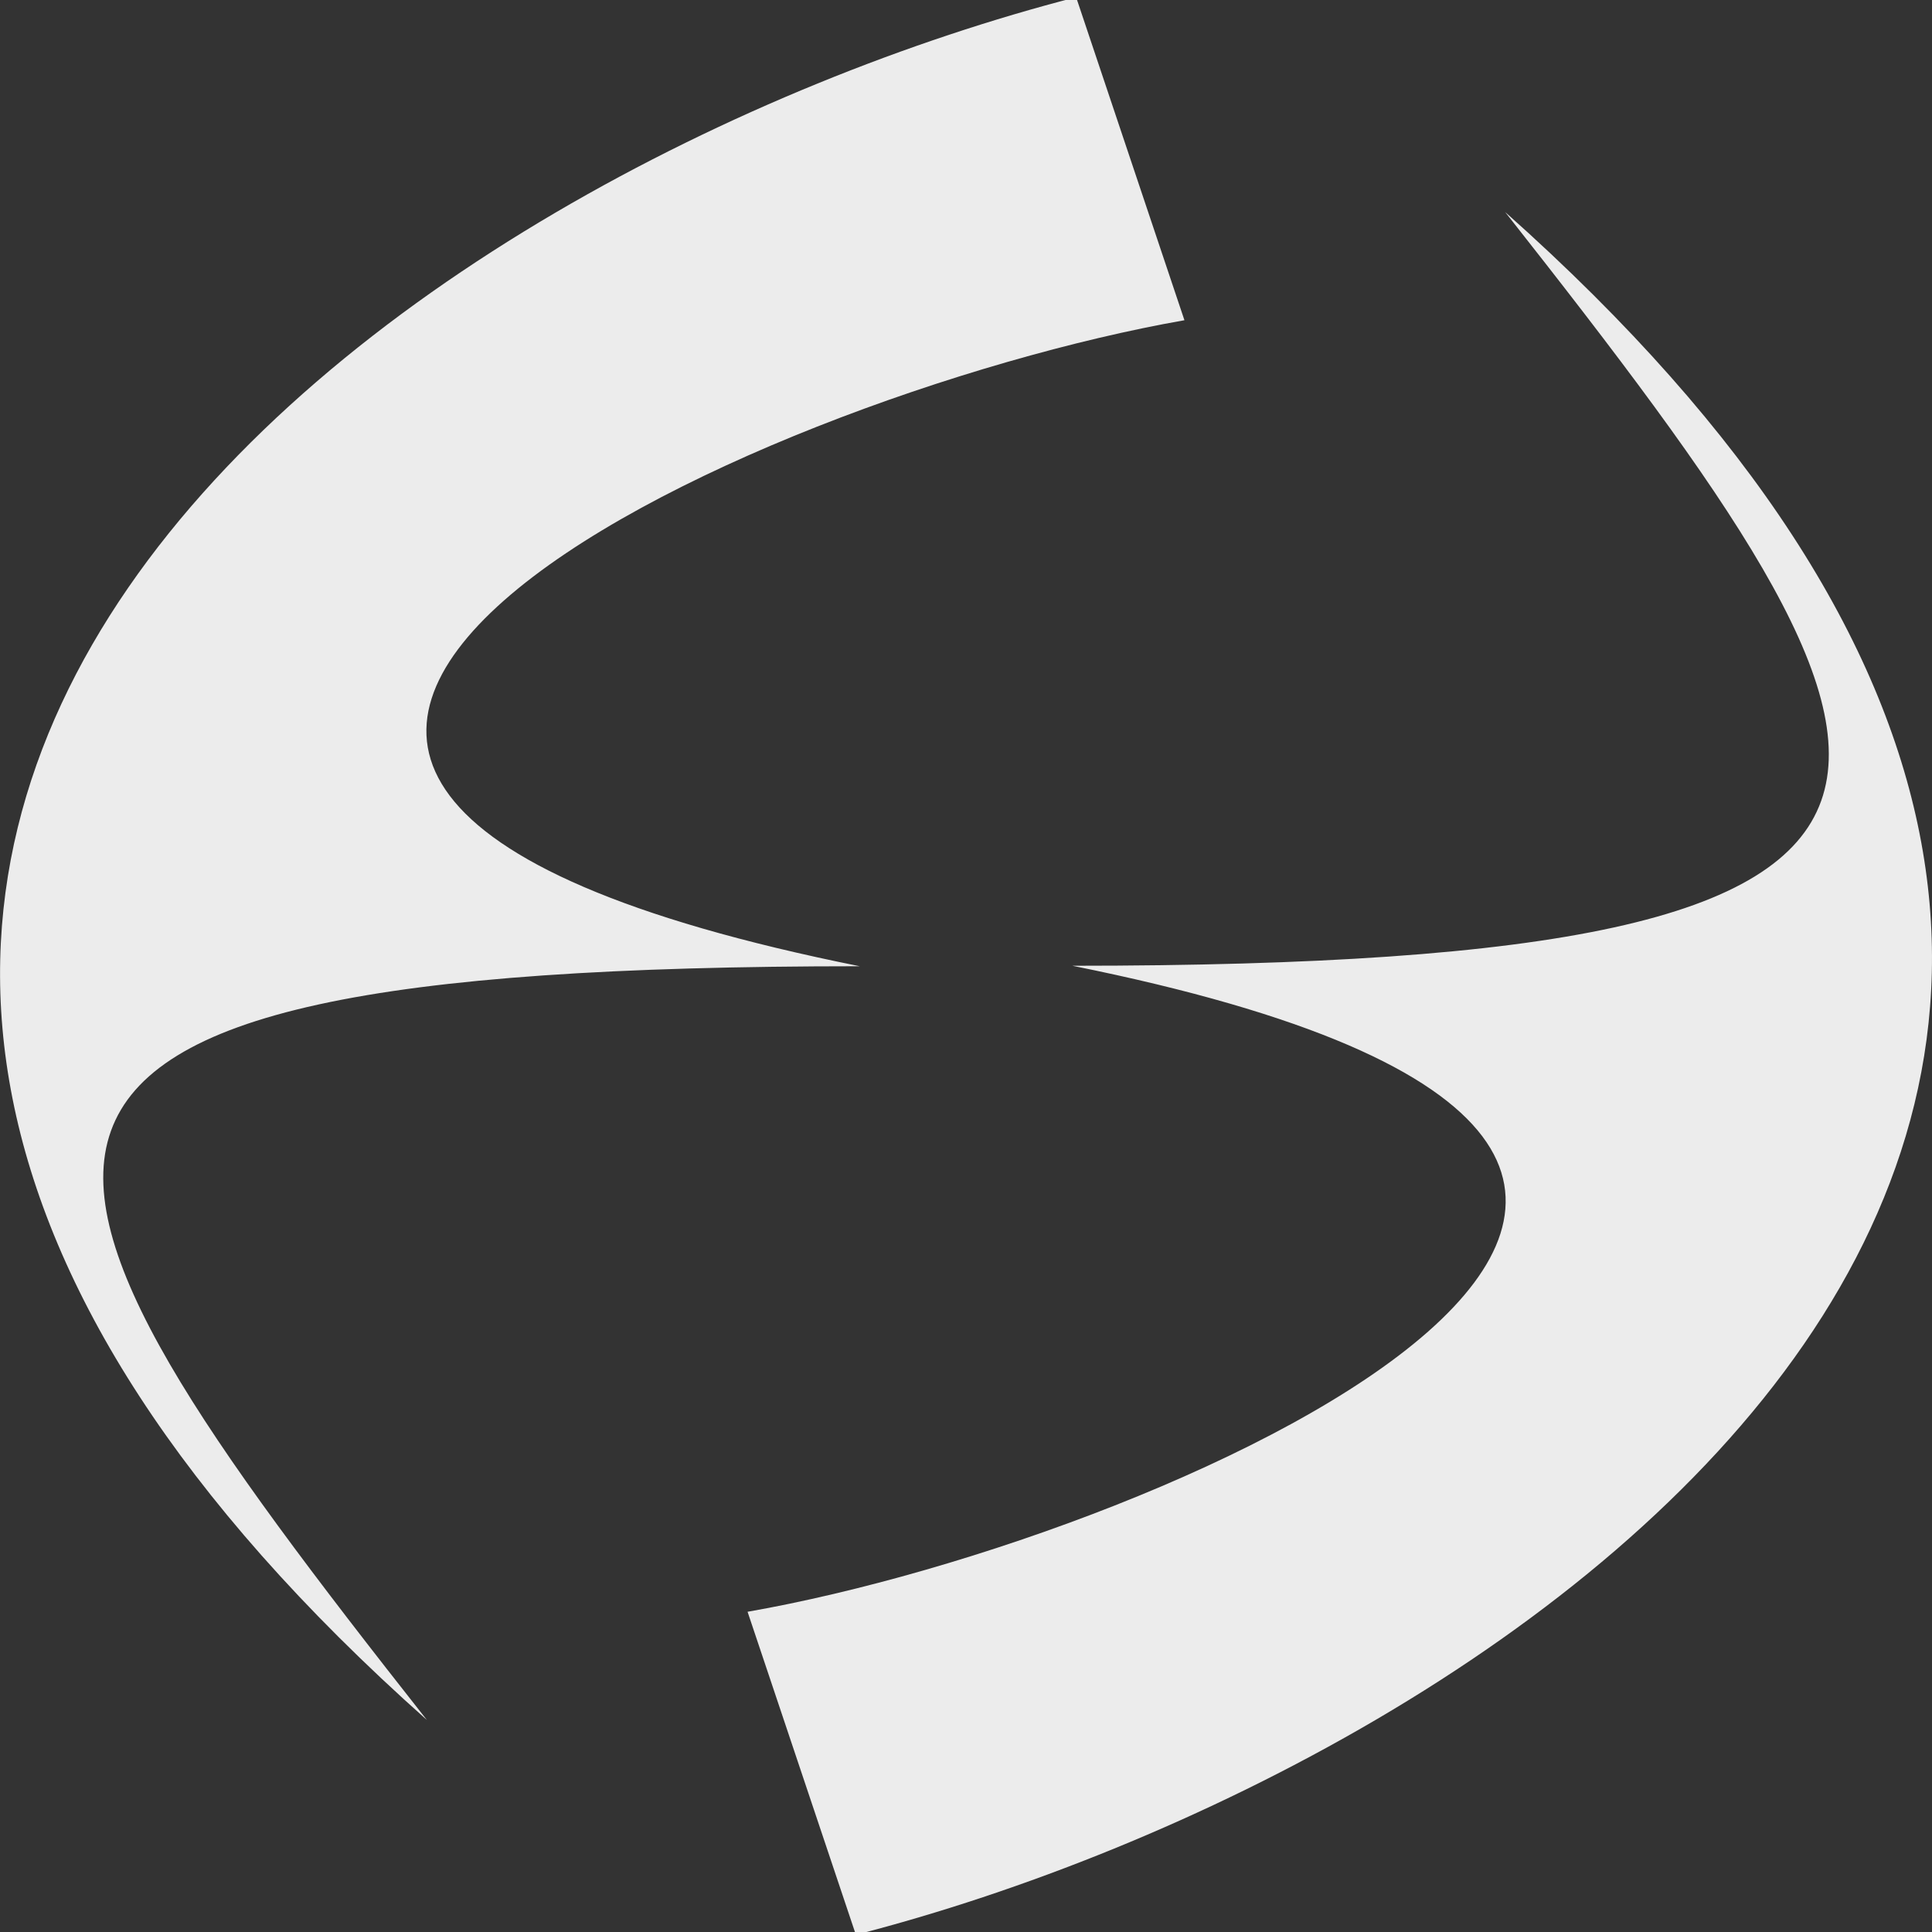 <svg xmlns="http://www.w3.org/2000/svg" width="16" height="16">
    <rect width="100%" height="100%" fill="#333333" stroke="none"/>
    <path fill="currentColor" d="M7.088 16.023c5.462-1.407 13.683-6.881 5.377-14.267 3.692 4.684 4.481 6.242-3.584 6.242 7.843 1.576.91 4.719-2.69 5.35zM8.912-.023C3.45 1.384-4.77 6.858 3.535 14.244-.156 9.56-.946 8.002 7.12 8.002c-7.844-1.575-.91-4.718 2.689-5.35z" style="color:#ececec"/>
</svg>
